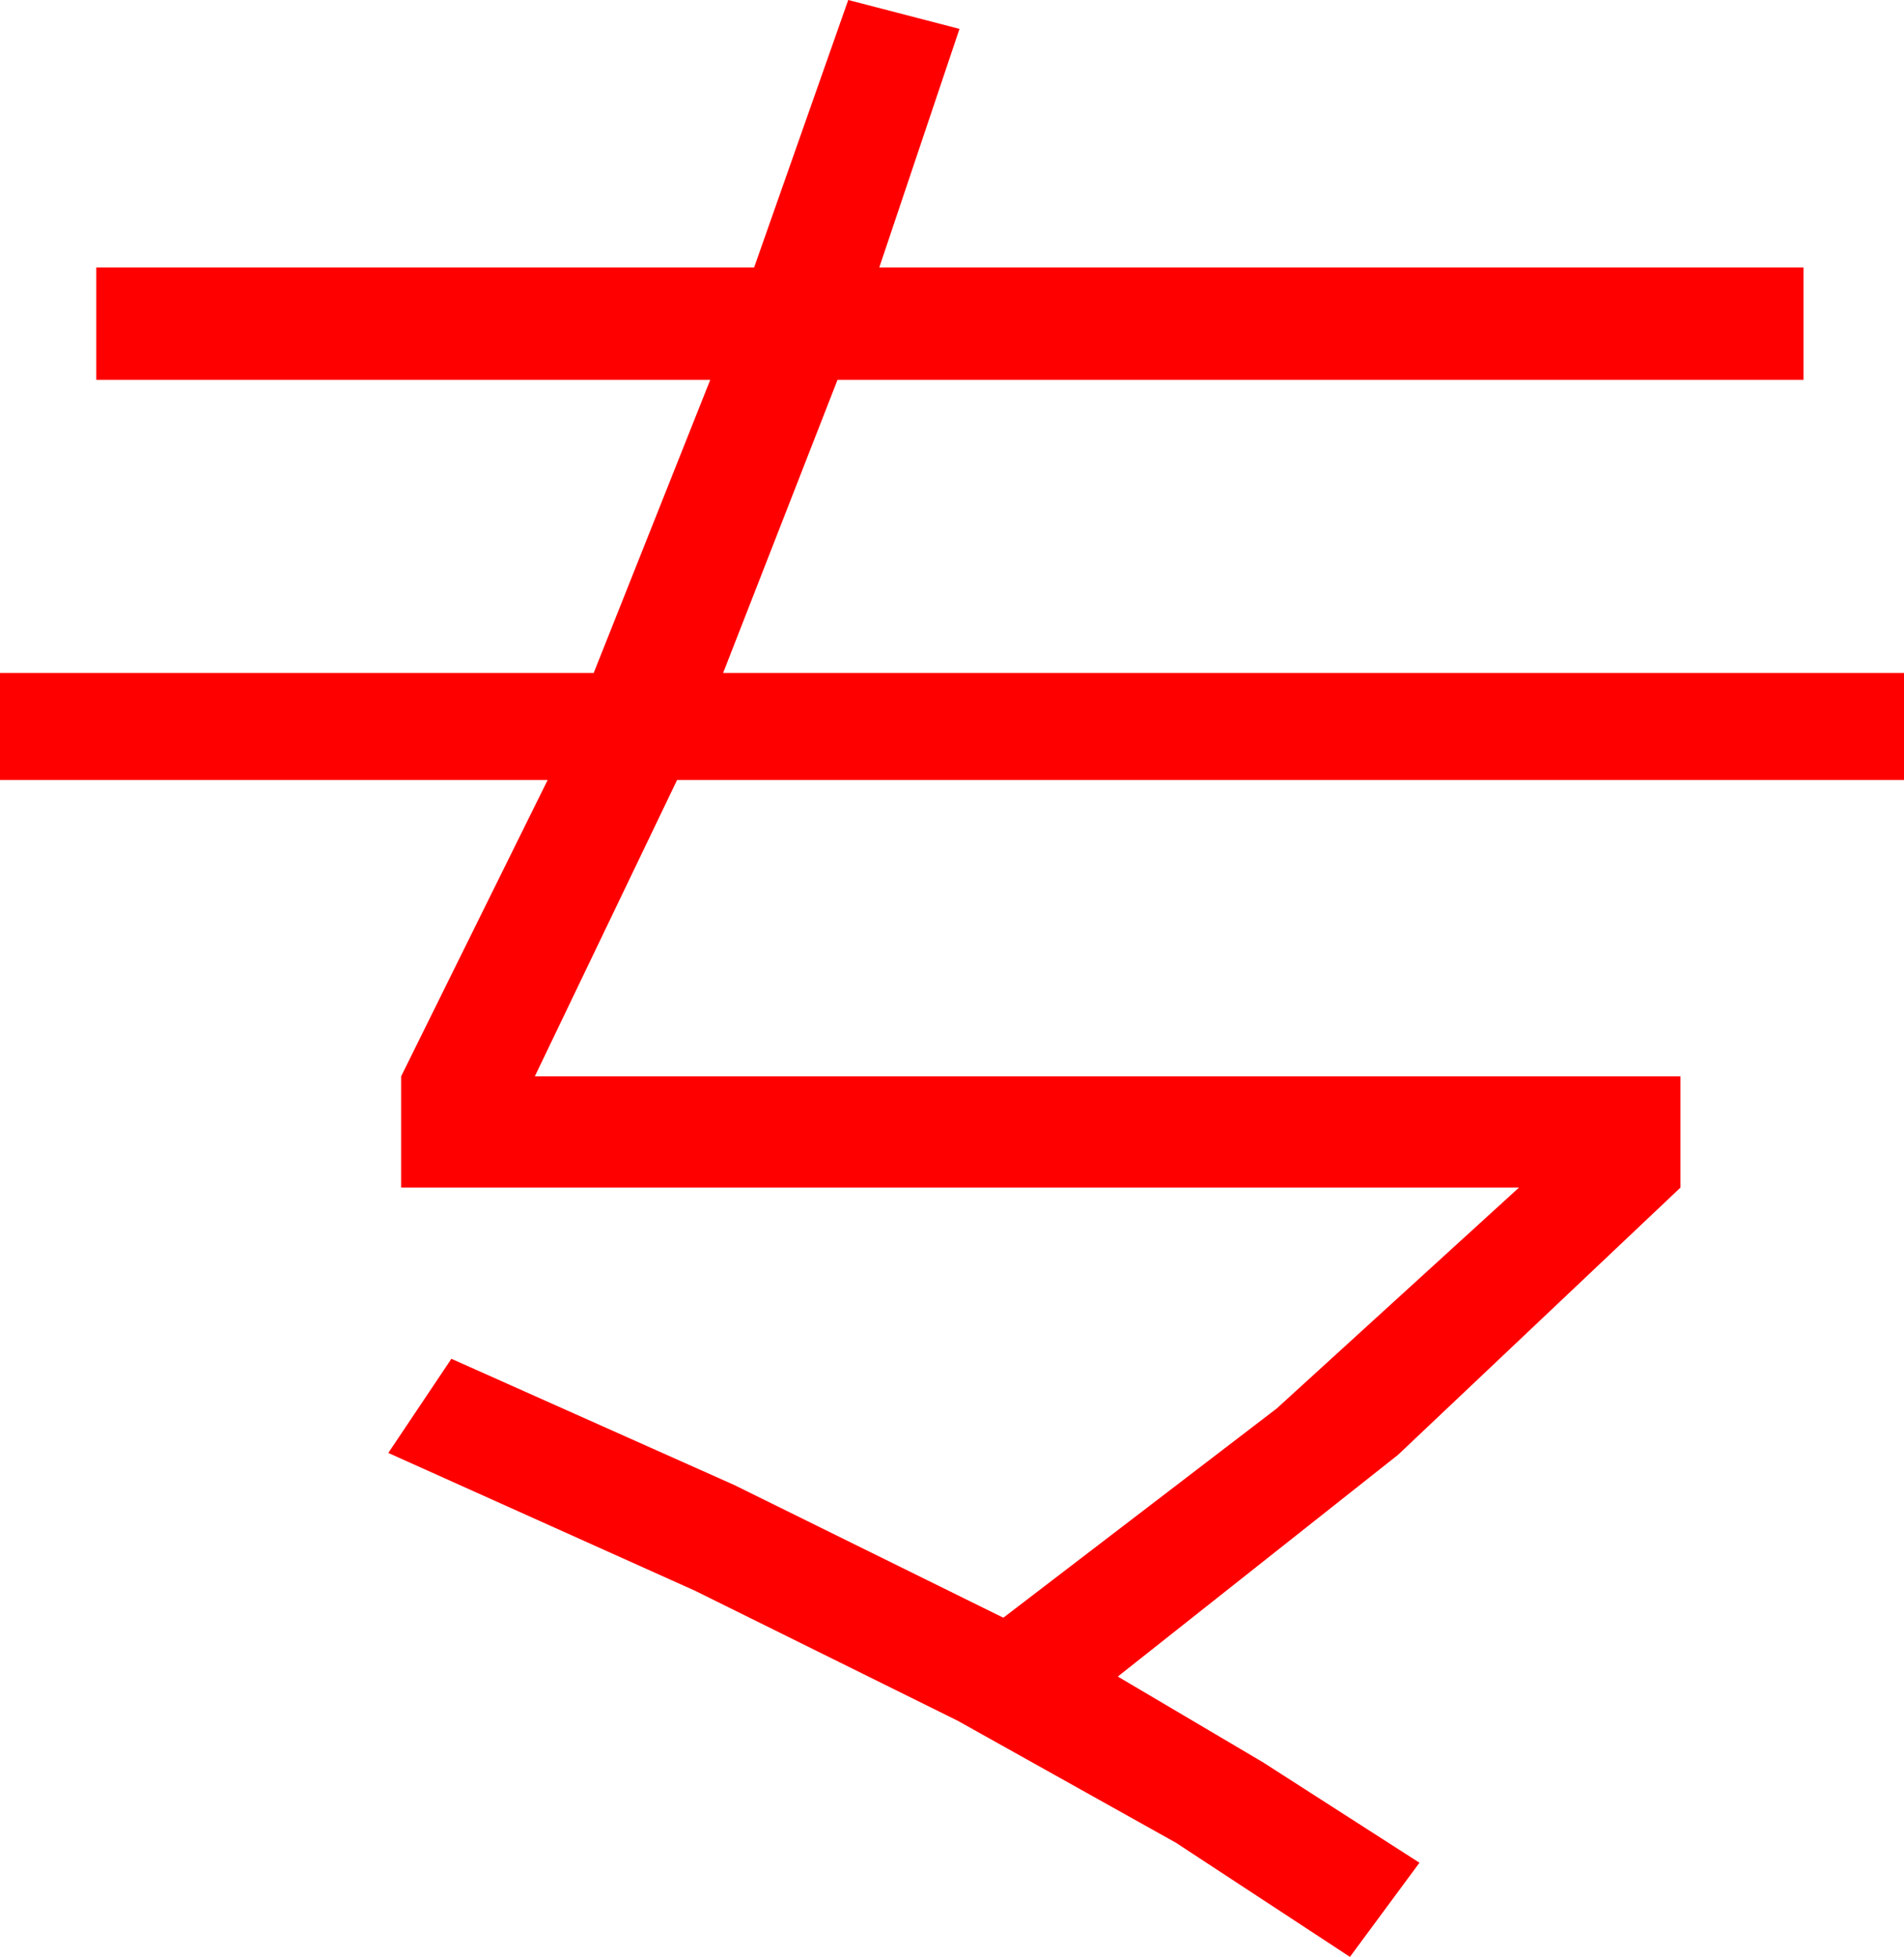 <?xml version="1.0" encoding="utf-8"?>
<!DOCTYPE svg PUBLIC "-//W3C//DTD SVG 1.1//EN" "http://www.w3.org/Graphics/SVG/1.1/DTD/svg11.dtd">
<svg width="52.148" height="53.584" xmlns="http://www.w3.org/2000/svg" xmlns:xlink="http://www.w3.org/1999/xlink" xmlns:xml="http://www.w3.org/XML/1998/namespace" version="1.1">
  <g>
    <g>
      <path style="fill:#FF0000;fill-opacity:1" d="M23.232,0L26.279,0.791 24.082,7.324 49.395,7.324 49.395,10.4 22.939,10.4 19.805,18.428 52.148,18.428 52.148,21.357 18.545,21.357 14.648,29.473 46.025,29.473 46.025,32.52 38.291,39.836 30.615,45.908 34.585,48.252 38.877,51.006 36.973,53.584 32.206,50.458 26.228,47.117 19.037,43.559 10.635,39.785 12.363,37.207 20.112,40.664 27.48,44.297 34.966,38.569 41.602,32.52 10.986,32.52 10.986,29.473 15,21.357 0,21.357 0,18.428 16.26,18.428 19.453,10.4 2.637,10.4 2.637,7.324 20.654,7.324 23.232,0z" />
    </g>
  </g>
</svg>
